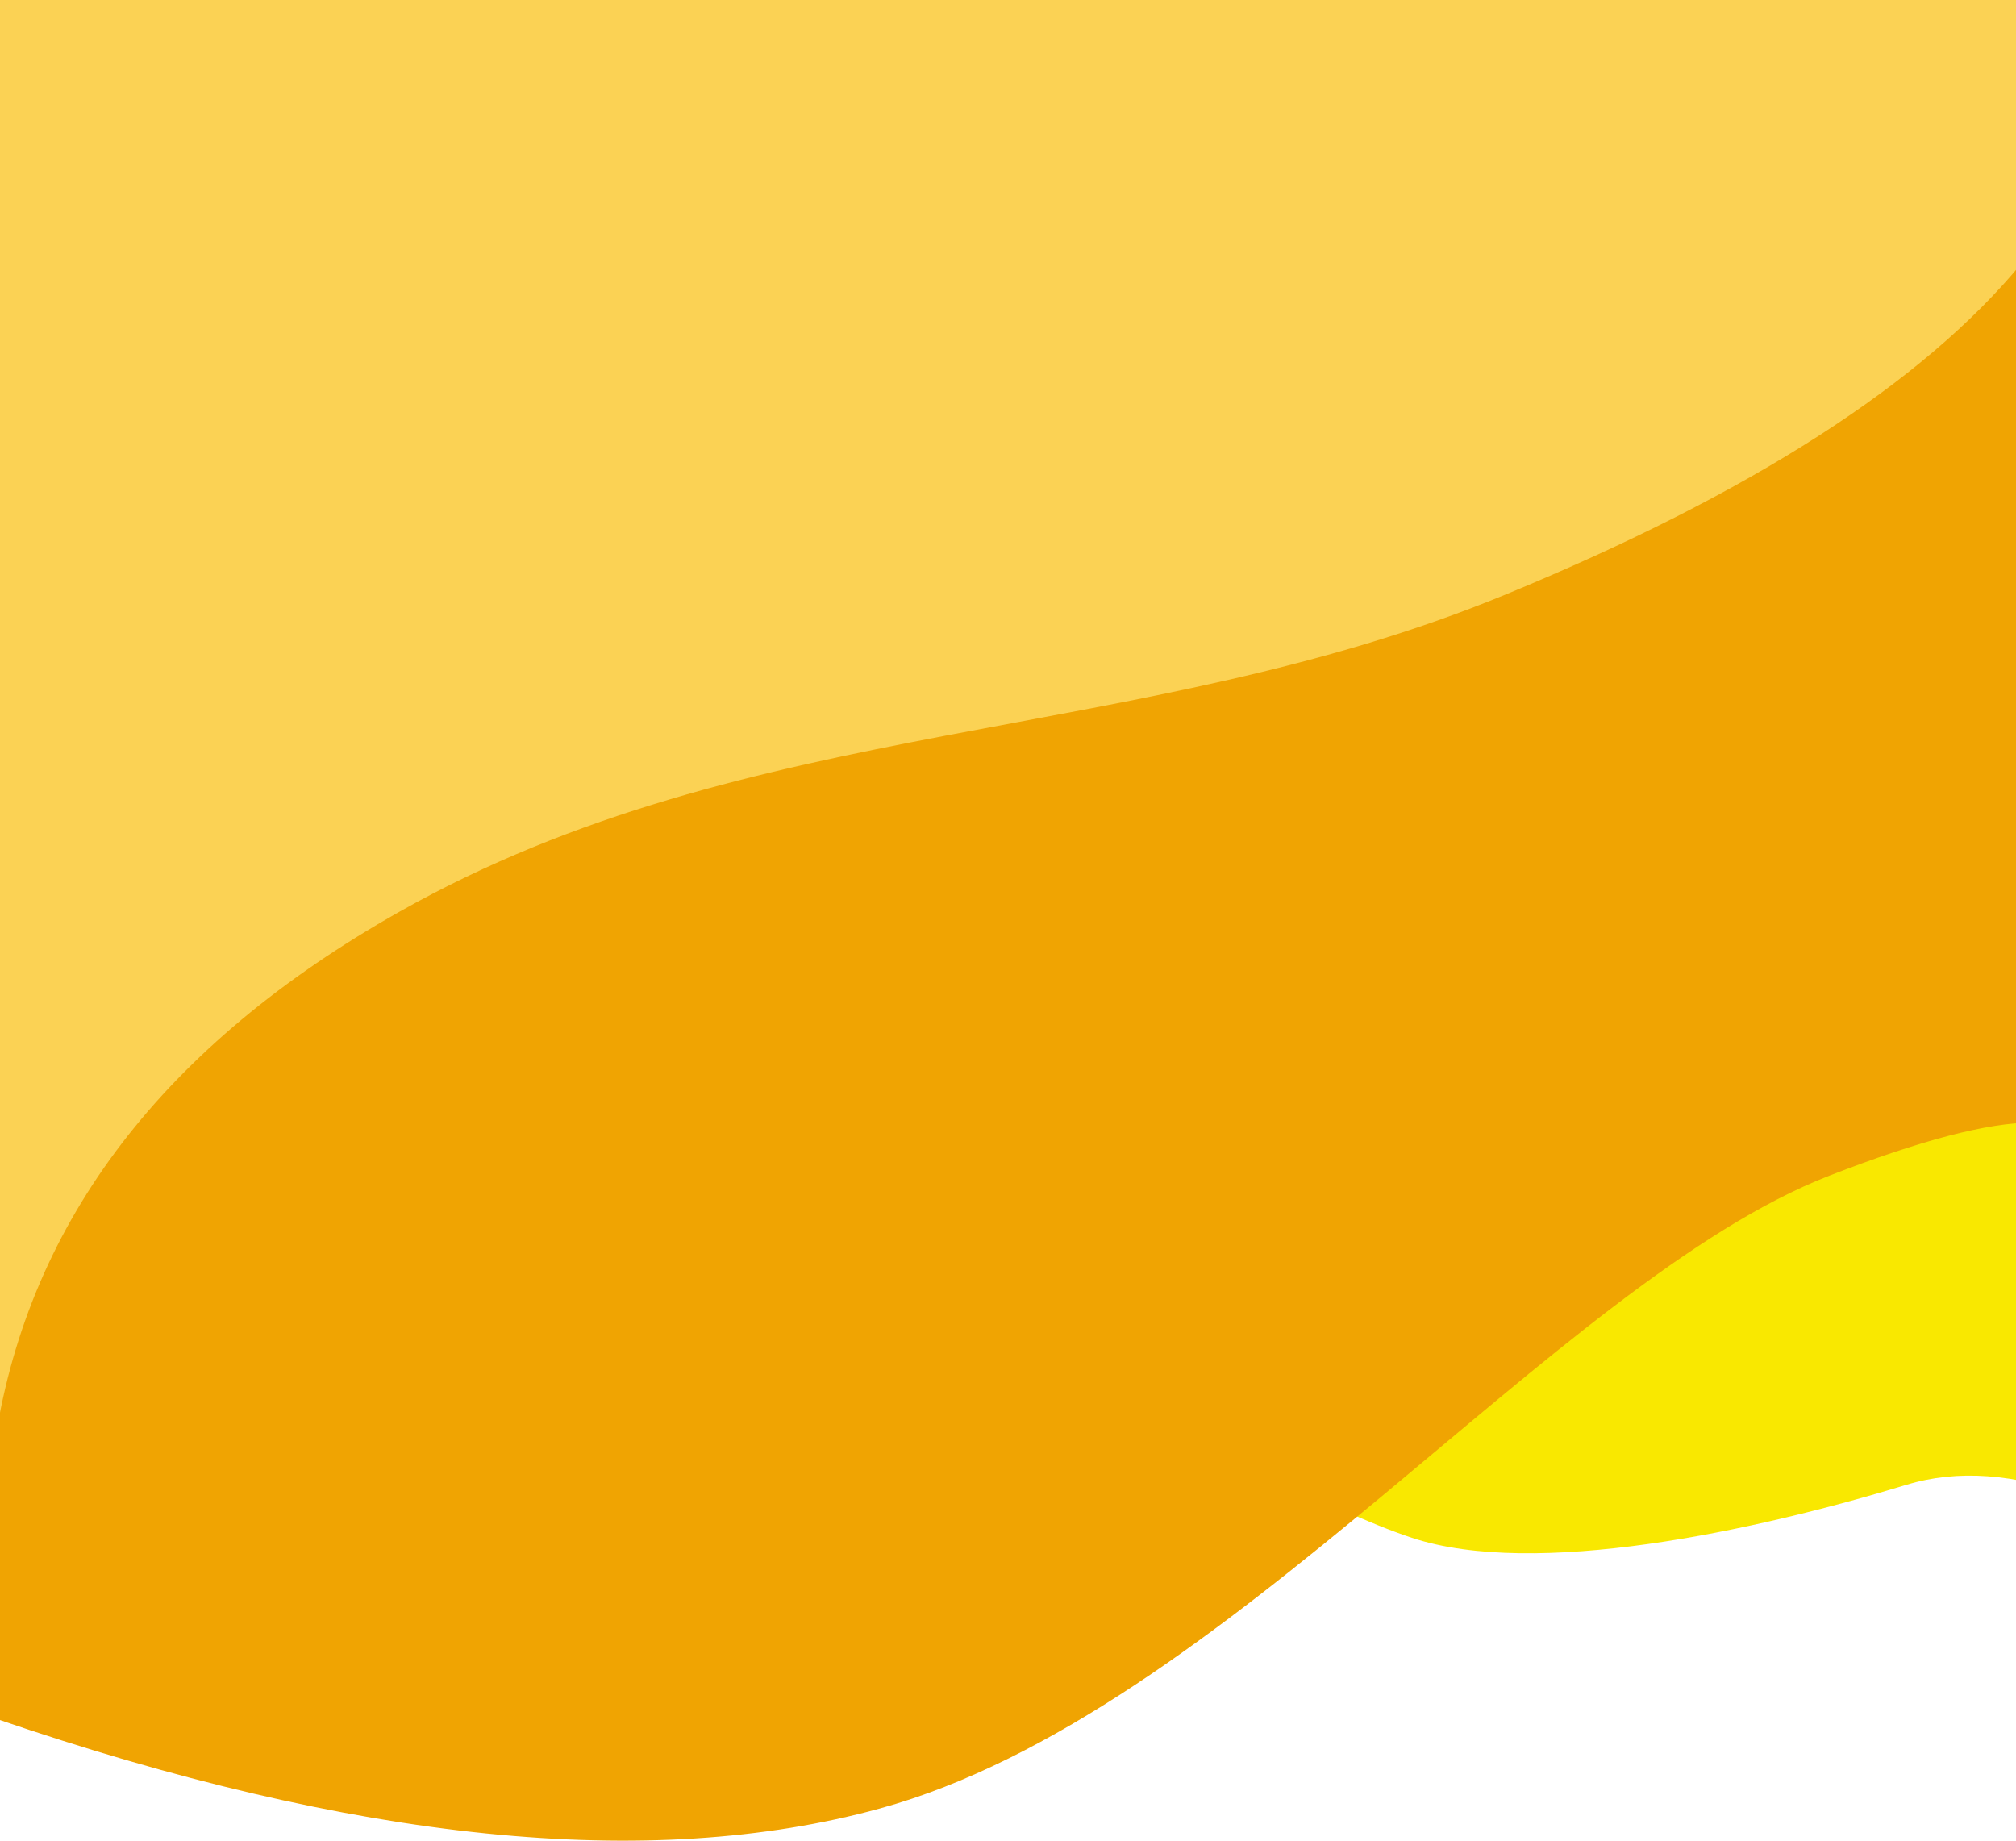 <?xml version="1.0" encoding="UTF-8"?>
<svg width="414px" height="378px" viewBox="0 0 414 378" version="1.1" xmlns="http://www.w3.org/2000/svg" xmlns:xlink="http://www.w3.org/1999/xlink">
    <!-- Generator: Sketch 60.1 (88133) - https://sketch.com -->
    <title>Group 4</title>
    <desc>Created with Sketch.</desc>
    <g id="Page-1" stroke="none" stroke-width="1" fill="none" fill-rule="evenodd">
        <g id="00.-Auth">
            <g id="Group-4" transform="translate(-88.706, -102)">
                <path d="M288.004,370.026 C331.556,396.299 361.769,412.223 378.643,417.799 C403.954,426.163 448.829,416.463 480.226,406.911 C501.158,400.543 527.341,410.331 558.776,436.276 L572.65,214.894 C464.531,246.055 390.069,274.033 349.267,298.828 C308.464,323.623 288.043,347.356 288.004,370.026 Z" id="Path-4" fill="#F9E800"></path>
                <path d="M87.758,454.912 C161.562,480.223 222.111,486.382 269.404,473.389 C340.345,453.899 408.291,365.238 464.376,343.436 C501.766,328.902 519.924,328.902 518.852,343.436 L503.974,51.212 L26.967,43.371 L-3.41060513e-13,454.912 L87.758,454.912 Z" id="Path-3" fill="#F0A402"></path>
                <path d="M87.758,397.456 C94.793,352.571 122.445,316.5 170.715,289.243 C243.119,248.357 322.054,255.316 397.769,224.143 C448.246,203.361 483.648,180.623 503.974,155.93 L522.473,-2.84217094e-14 L379.932,-2.84217094e-14 L53.535,-2.84217094e-14 L69.536,414.581 L87.758,397.456 Z" id="Path-2" fill="#FBD254"></path>
            </g>
        </g>
    </g>
</svg>